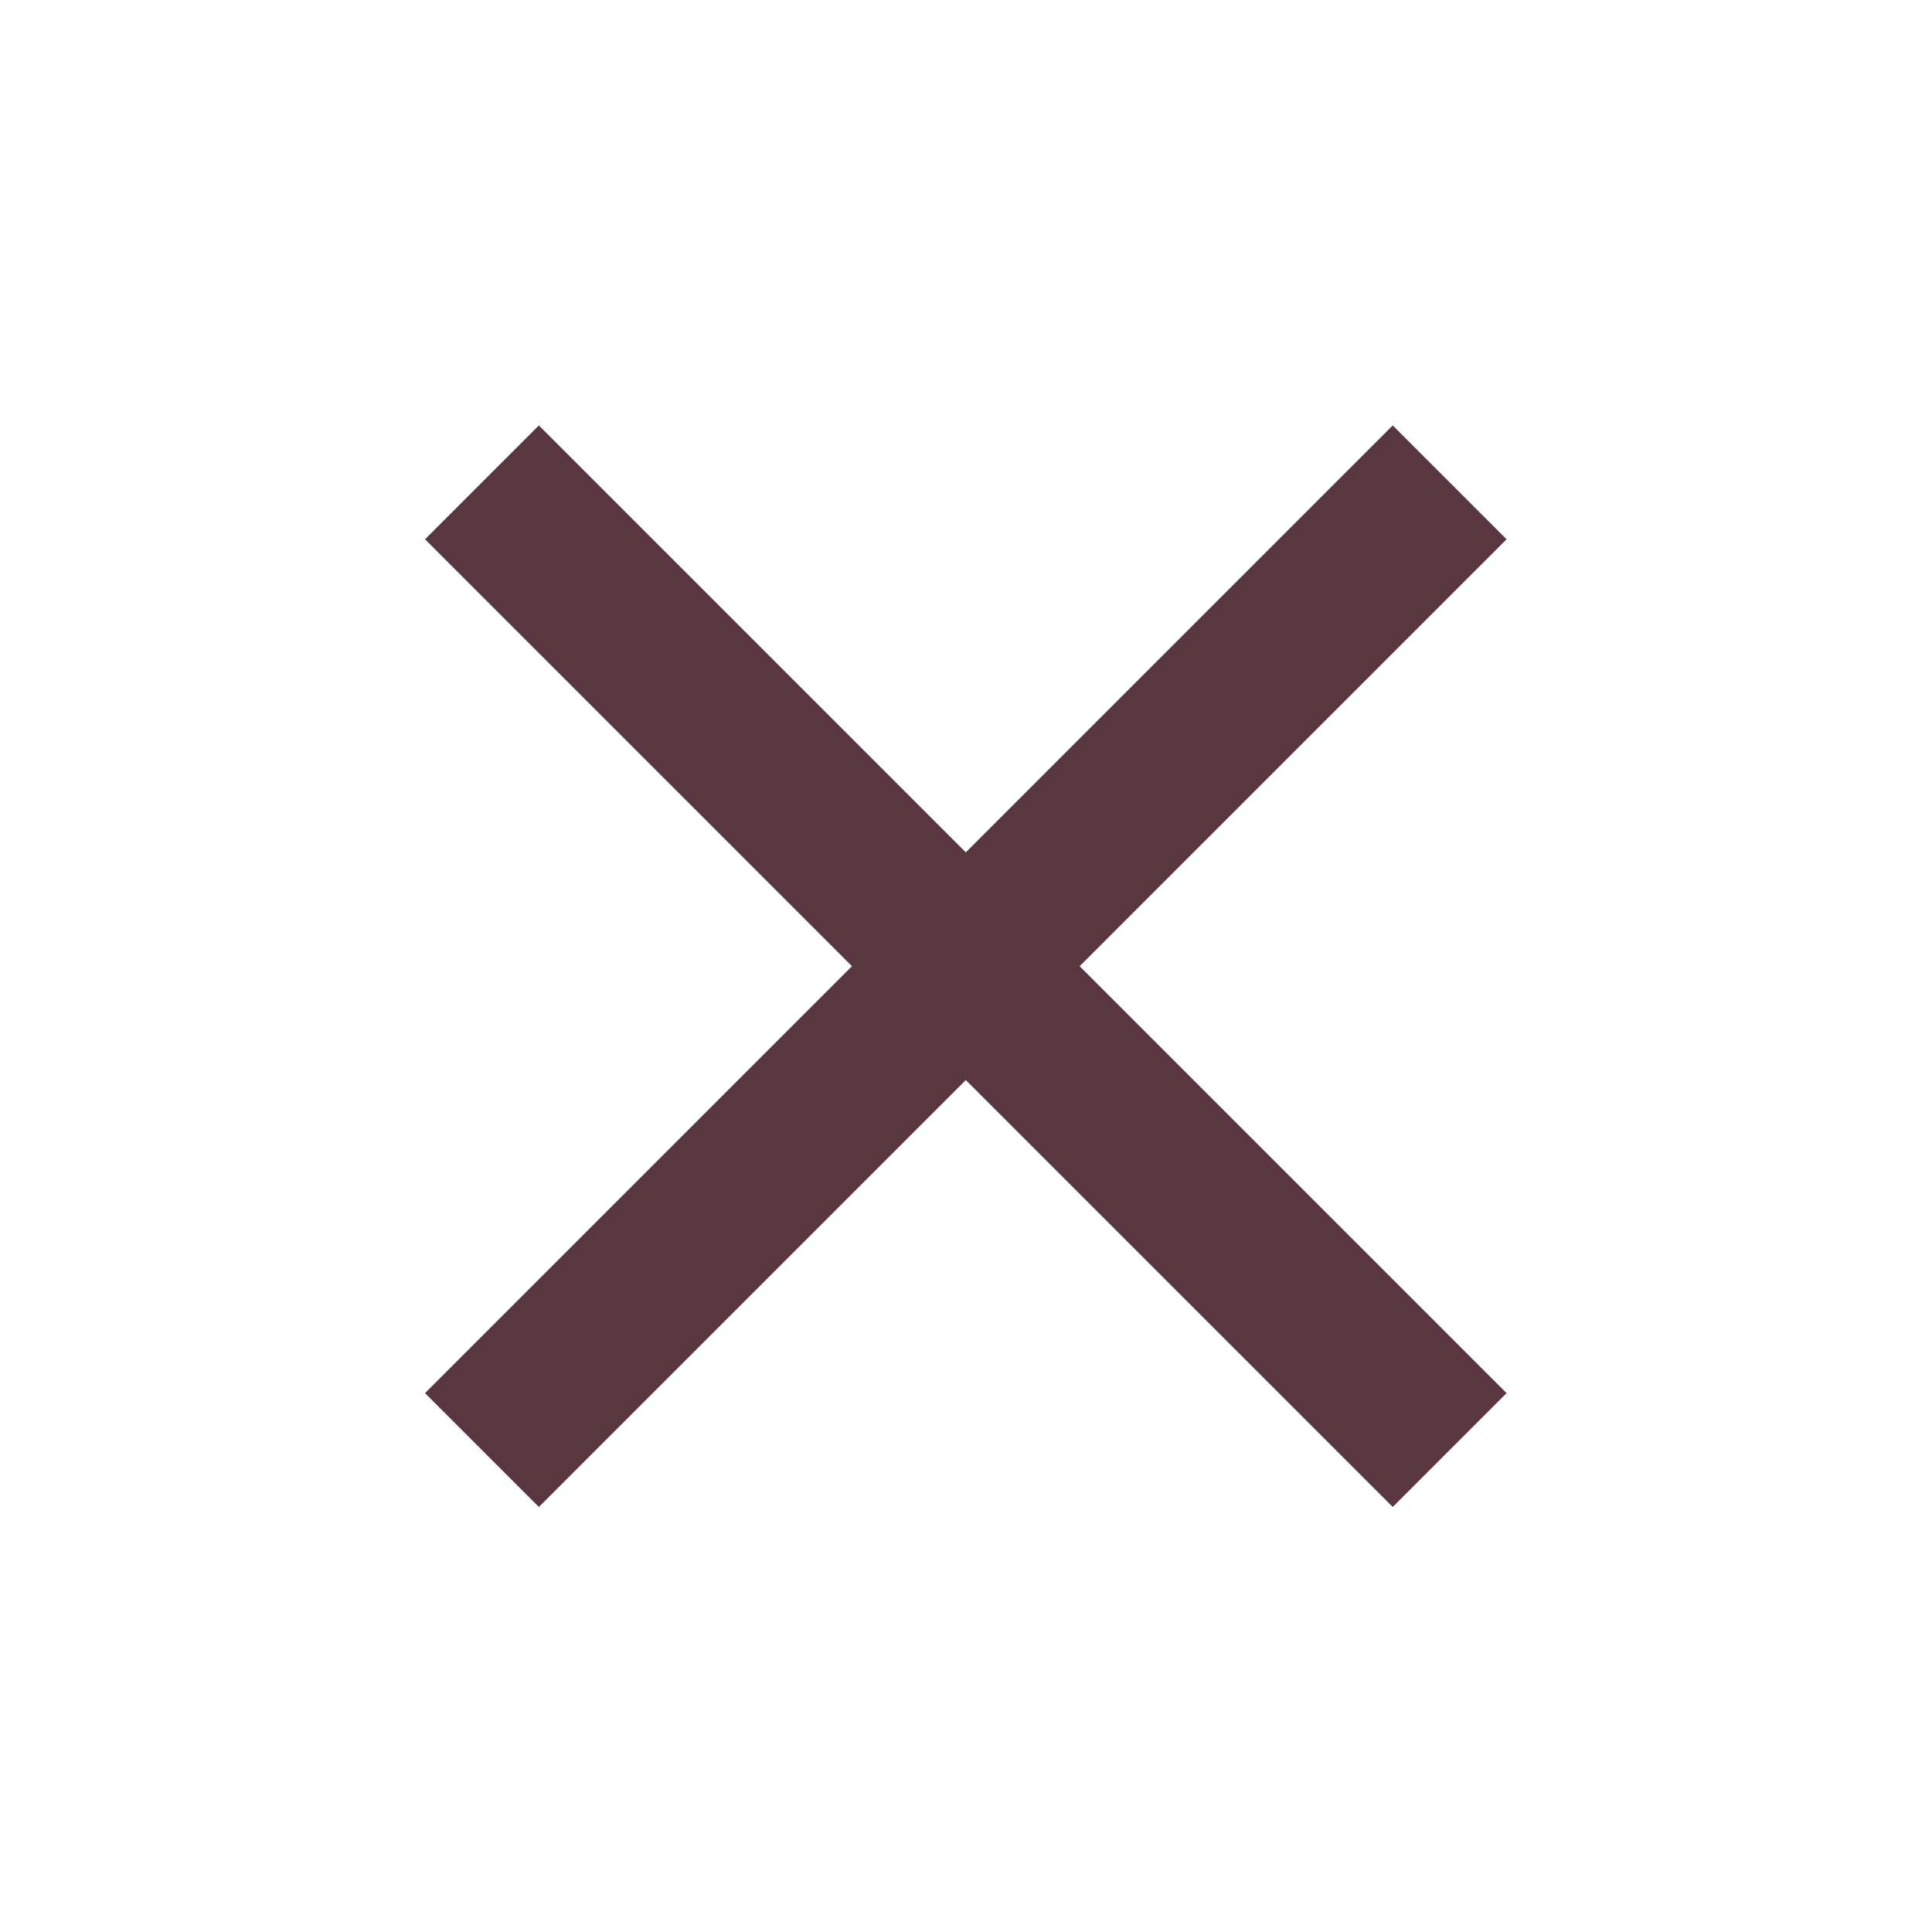 <svg width="24" height="24" viewBox="0 0 24 24" fill="none" xmlns="http://www.w3.org/2000/svg">
<path d="M17.301 5.285L5.28 17.306L6.694 18.72L18.715 6.699L17.301 5.285Z" fill="#593640"/>
<path d="M5.28 6.699L17.301 18.72L18.715 17.306L6.694 5.285L5.28 6.699Z" fill="#593640"/>
</svg>

